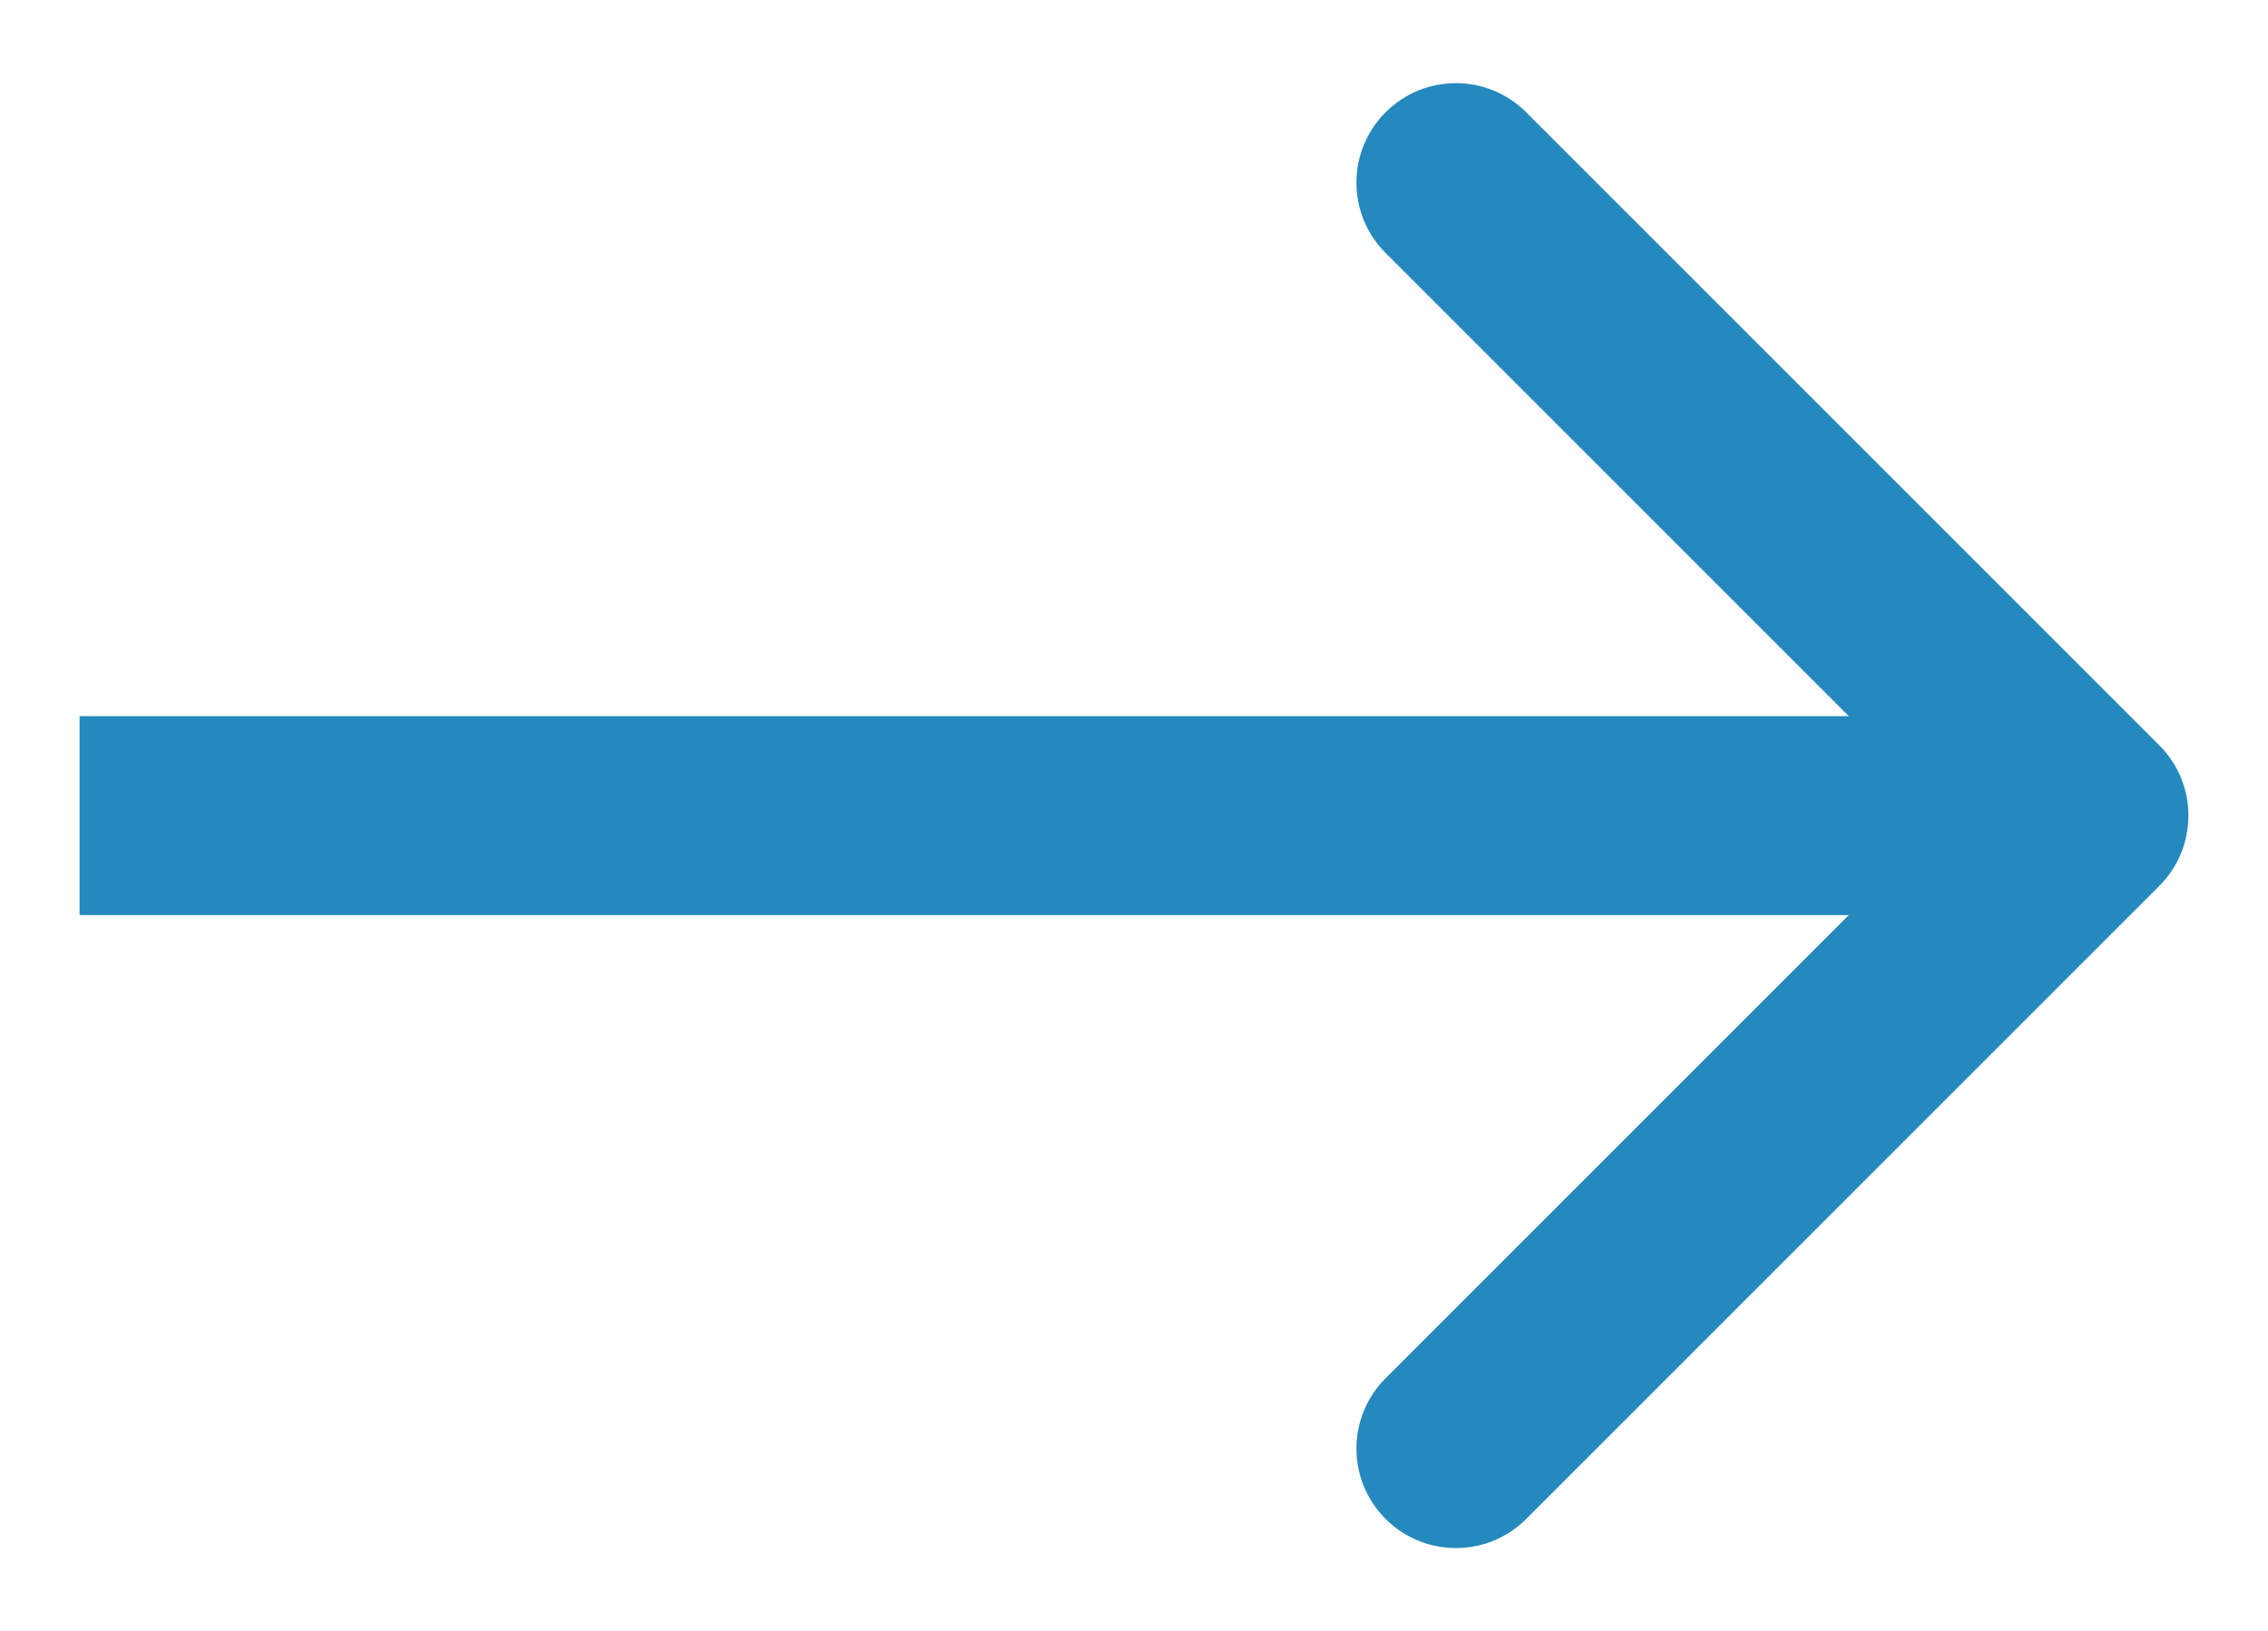 <svg width="114" height="82" viewBox="0 0 114 82" fill="none" xmlns="http://www.w3.org/2000/svg">
<g filter="url(#filter0_d_11_35)">
<path d="M108.536 40.535C110.488 38.583 110.488 35.417 108.536 33.465L76.716 1.645C74.763 -0.308 71.597 -0.308 69.645 1.645C67.692 3.597 67.692 6.763 69.645 8.716L97.929 37L69.645 65.284C67.692 67.237 67.692 70.403 69.645 72.355C71.597 74.308 74.763 74.308 76.716 72.355L108.536 40.535ZM4 42H105V32H4V42Z" fill="#2589BD"/>
</g>
<defs>
<filter id="filter0_d_11_35" x="0" y="0.18" width="114" height="81.64" filterUnits="userSpaceOnUse" color-interpolation-filters="sRGB">
<feFlood flood-opacity="0" result="BackgroundImageFix"/>
<feColorMatrix in="SourceAlpha" type="matrix" values="0 0 0 0 0 0 0 0 0 0 0 0 0 0 0 0 0 0 127 0" result="hardAlpha"/>
<feOffset dy="4"/>
<feGaussianBlur stdDeviation="2"/>
<feComposite in2="hardAlpha" operator="out"/>
<feColorMatrix type="matrix" values="0 0 0 0 0 0 0 0 0 0 0 0 0 0 0 0 0 0 0.25 0"/>
<feBlend mode="normal" in2="BackgroundImageFix" result="effect1_dropShadow_11_35"/>
<feBlend mode="normal" in="SourceGraphic" in2="effect1_dropShadow_11_35" result="shape"/>
</filter>
</defs>
</svg>
